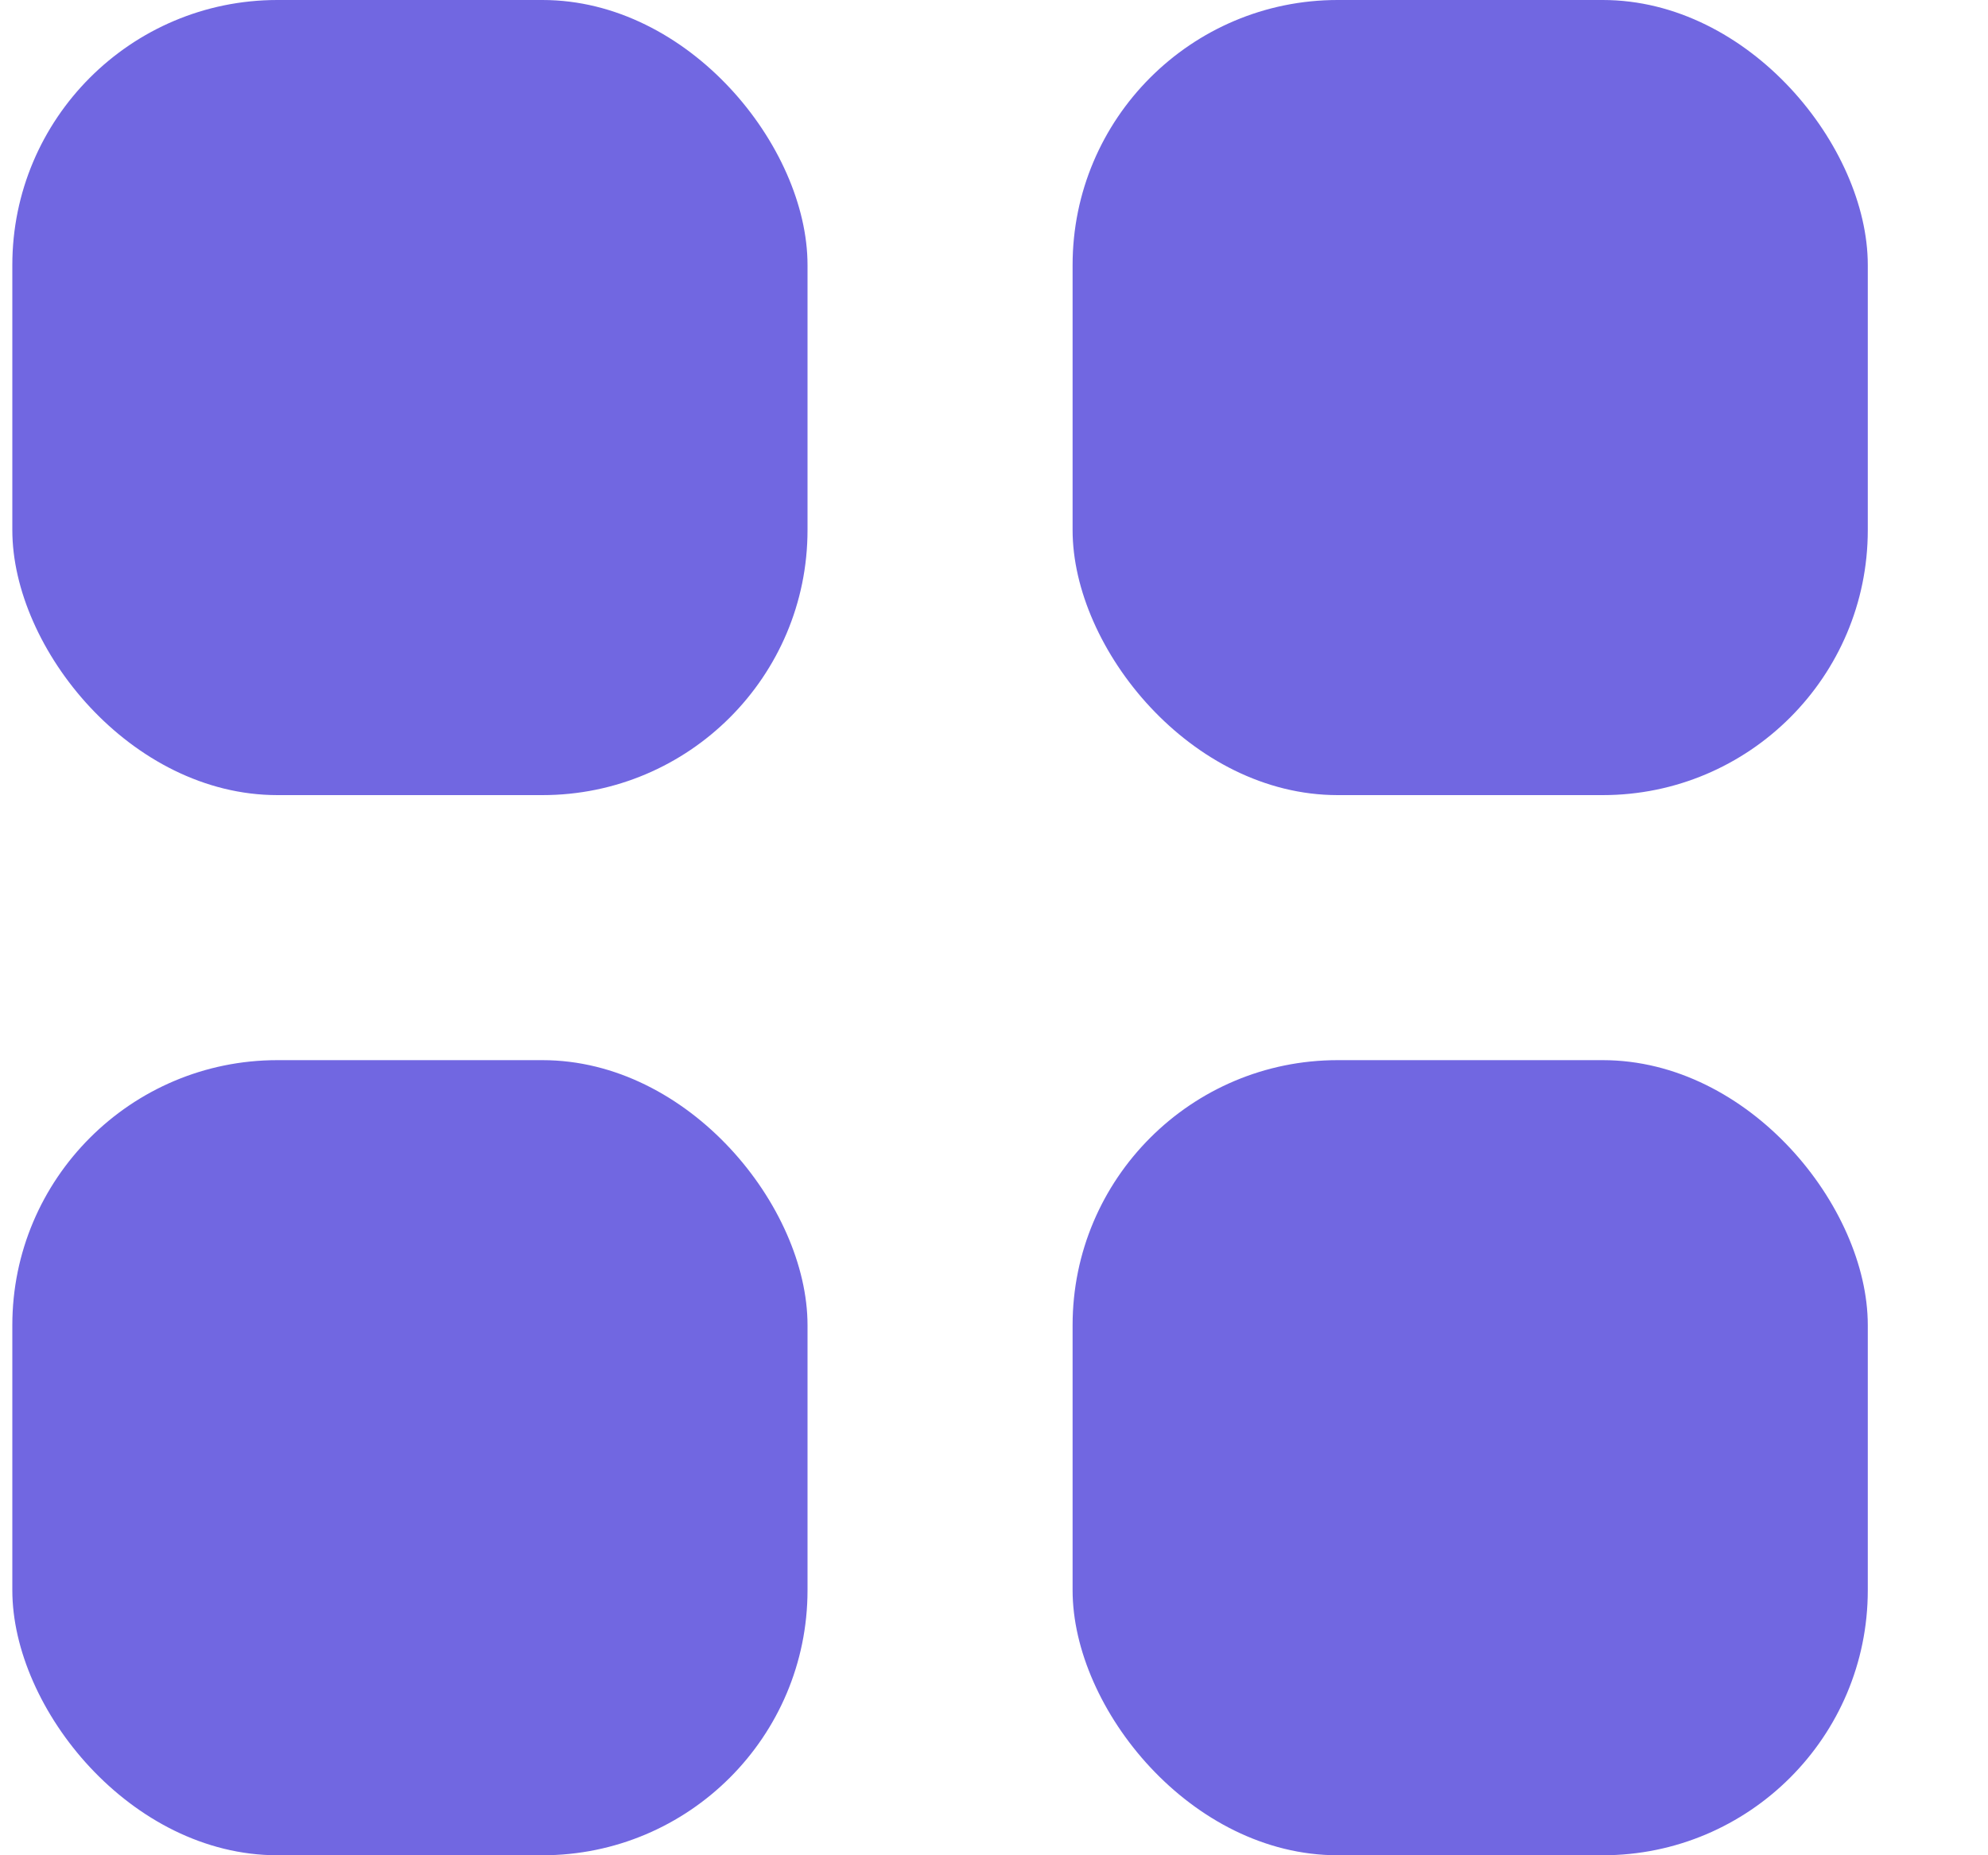 <svg width="15" height="14" viewBox="0 0 15 14" fill="none" xmlns="http://www.w3.org/2000/svg">
<rect x="0.093" width="6" height="6" rx="2" fill="#7167E1"/>
<rect x="0.093" y="8" width="6" height="6" rx="2" fill="#7167E1"/>
<rect x="8.093" width="6" height="6" rx="2" fill="#7167E1"/>
<rect x="8.093" y="8" width="6" height="6" rx="2" fill="#7167E1"/>
</svg>
